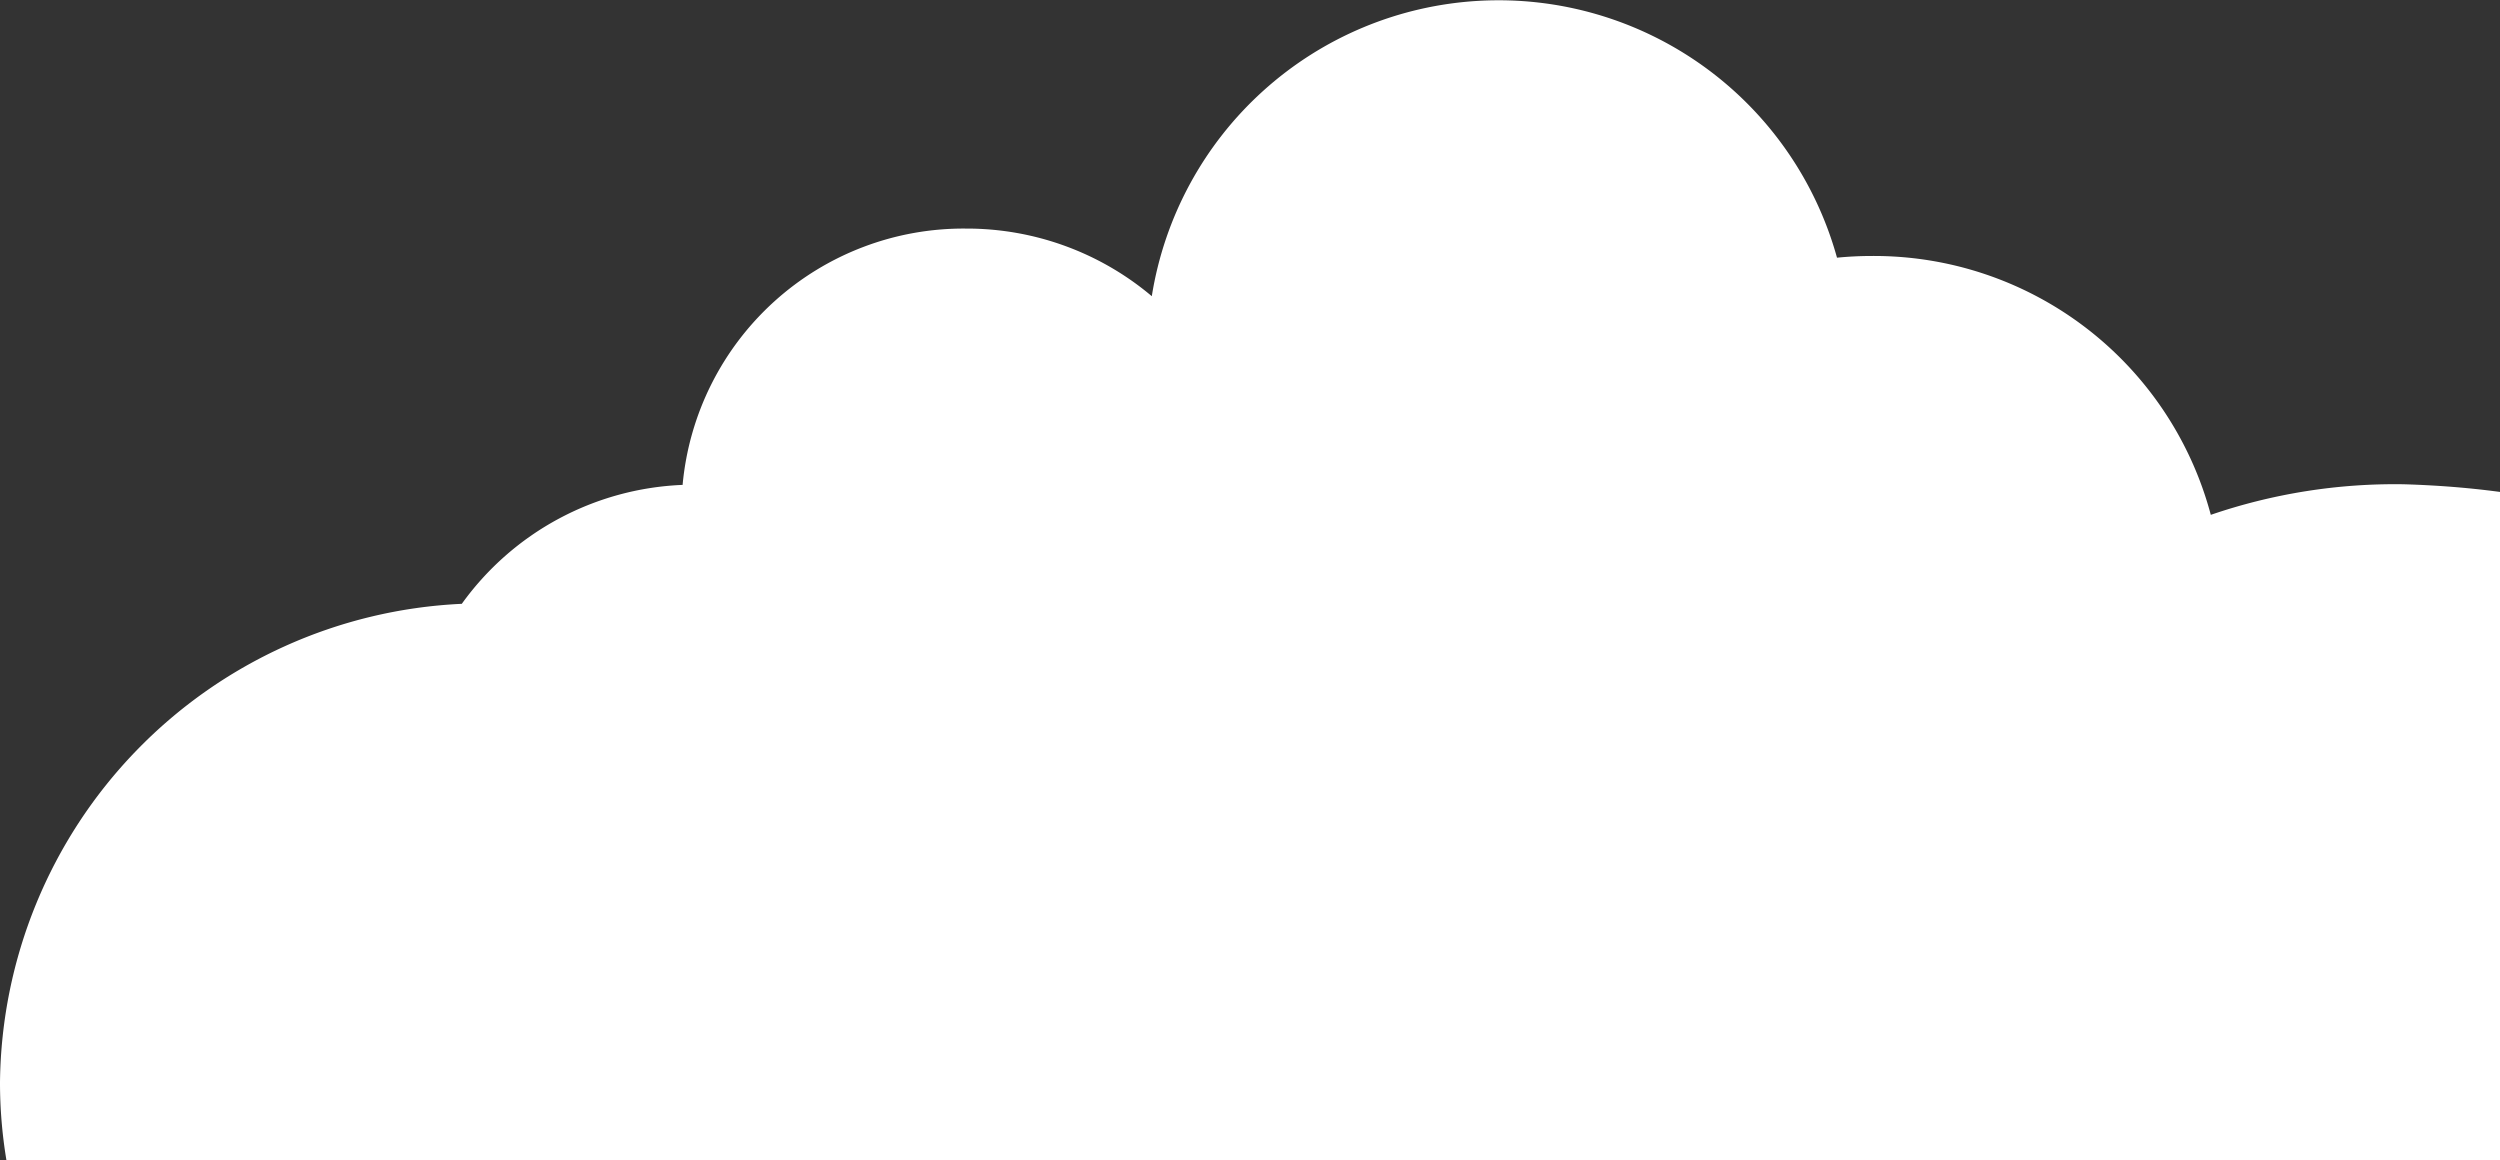 <svg xmlns="http://www.w3.org/2000/svg" width="125" height="58" viewBox="0 0 125 58">
  <rect x="0" y="0" width="125" height="58" fill="#333333" stroke="none"/>
<defs>
    <style>
      .cls-1 {
        fill: #fff;
        fill-rule: evenodd;
      }
    </style>
  </defs>
  <path id="Shape_345_copy_3" data-name="Shape 345 copy 3" class="cls-1" d="M1795.32,268a23.644,23.644,0,0,1-.32-3.881,24.207,24.207,0,0,1,23.09-23.928,14.3,14.3,0,0,1,11.04-5.946,14.106,14.106,0,0,1,14.18-12.816,14.341,14.341,0,0,1,9.28,3.381,17.558,17.558,0,0,1,34.26-1.926c0.57-.055,1.14-0.085,1.73-0.085a17.43,17.43,0,0,1,16.96,12.943,28.413,28.413,0,0,1,9.64-1.529c15.91,0.466,23.84,7.973,28.2,18.324,0.4-.028.8-0.06,1.21-0.06A17.362,17.362,0,0,1,1962.01,268H1795.32Z" transform="translate(-1795 -210)"/>
</svg>

